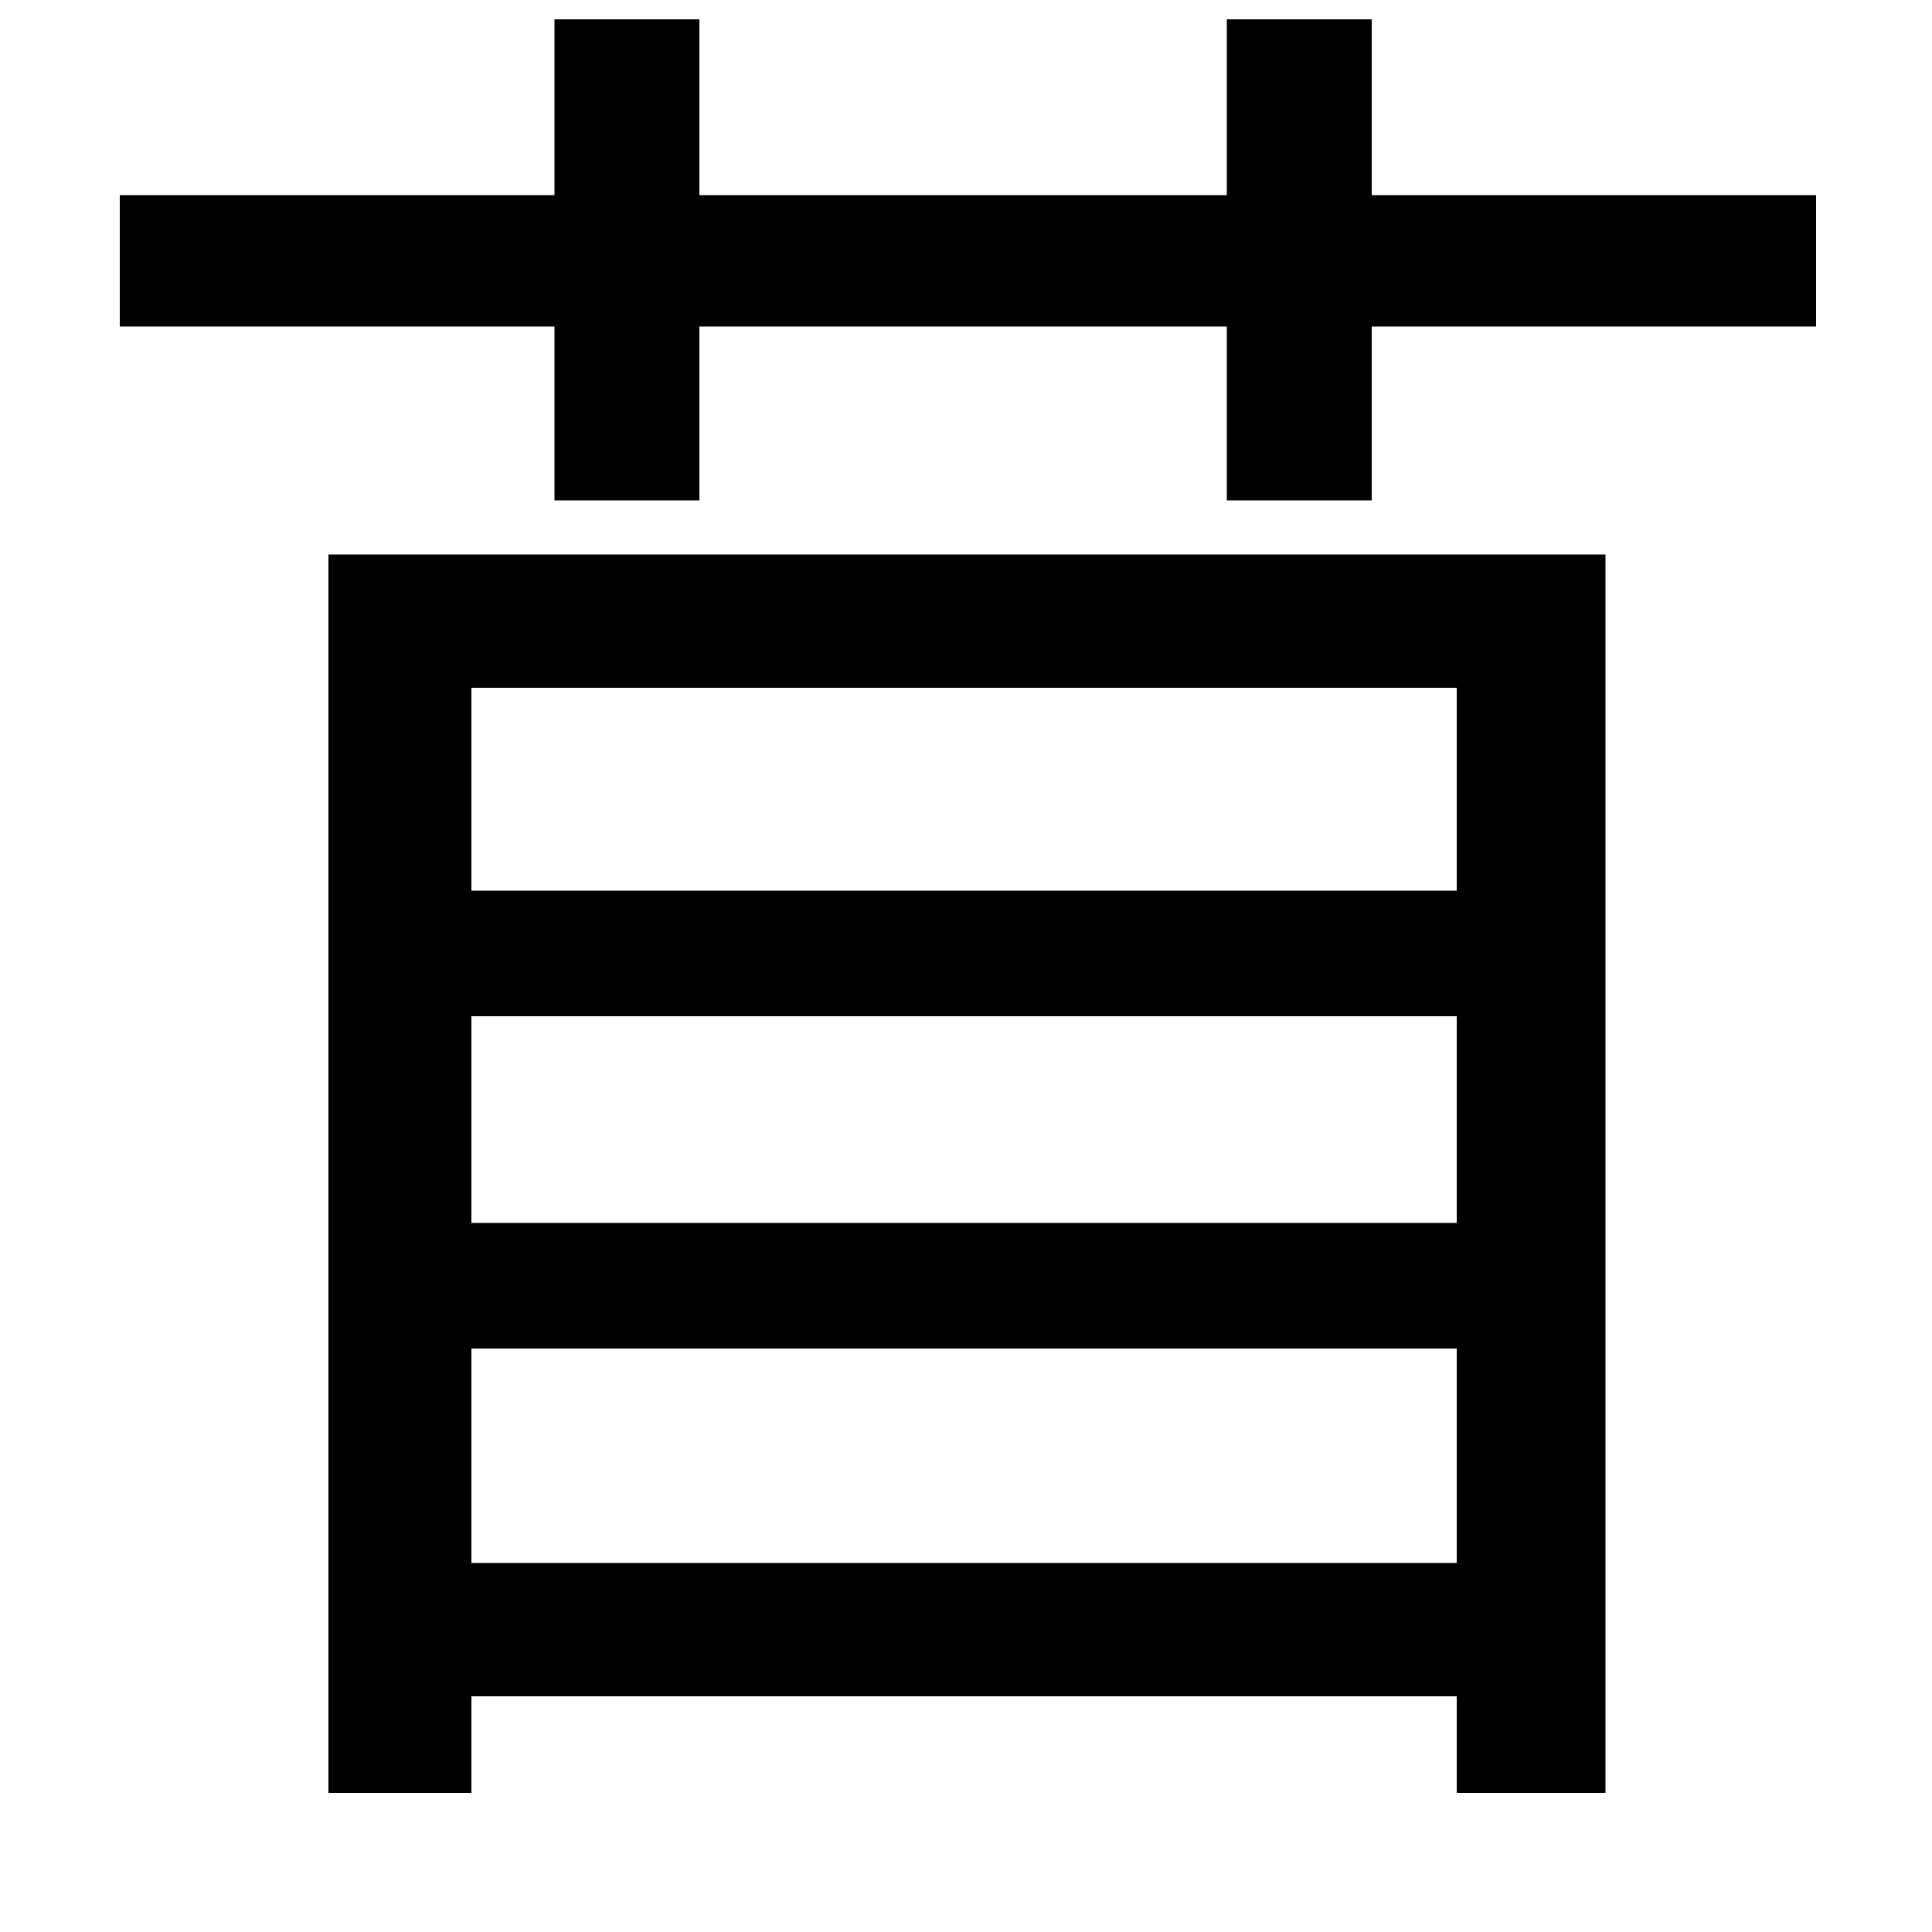 <svg xmlns="http://www.w3.org/2000/svg"
    viewBox="0 0 1000 1000">
  <!--
© 2014-2021 Adobe (http://www.adobe.com/).
Noto is a trademark of Google Inc.
This Font Software is licensed under the SIL Open Font License, Version 1.1. This Font Software is distributed on an "AS IS" BASIS, WITHOUT WARRANTIES OR CONDITIONS OF ANY KIND, either express or implied. See the SIL Open Font License for the specific language, permissions and limitations governing your use of this Font Software.
http://scripts.sil.org/OFL
  -->
<path d="M170 287L170 928 244 928 244 878 754 878 754 928 831 928 831 287ZM244 809L244 698 754 698 754 809ZM244 526L754 526 754 633 244 633ZM244 461L244 356 754 356 754 461ZM635 10L635 101 362 101 362 10 287 10 287 101 62 101 62 169 287 169 287 259 362 259 362 169 635 169 635 259 710 259 710 169 940 169 940 101 710 101 710 10Z"/>
</svg>